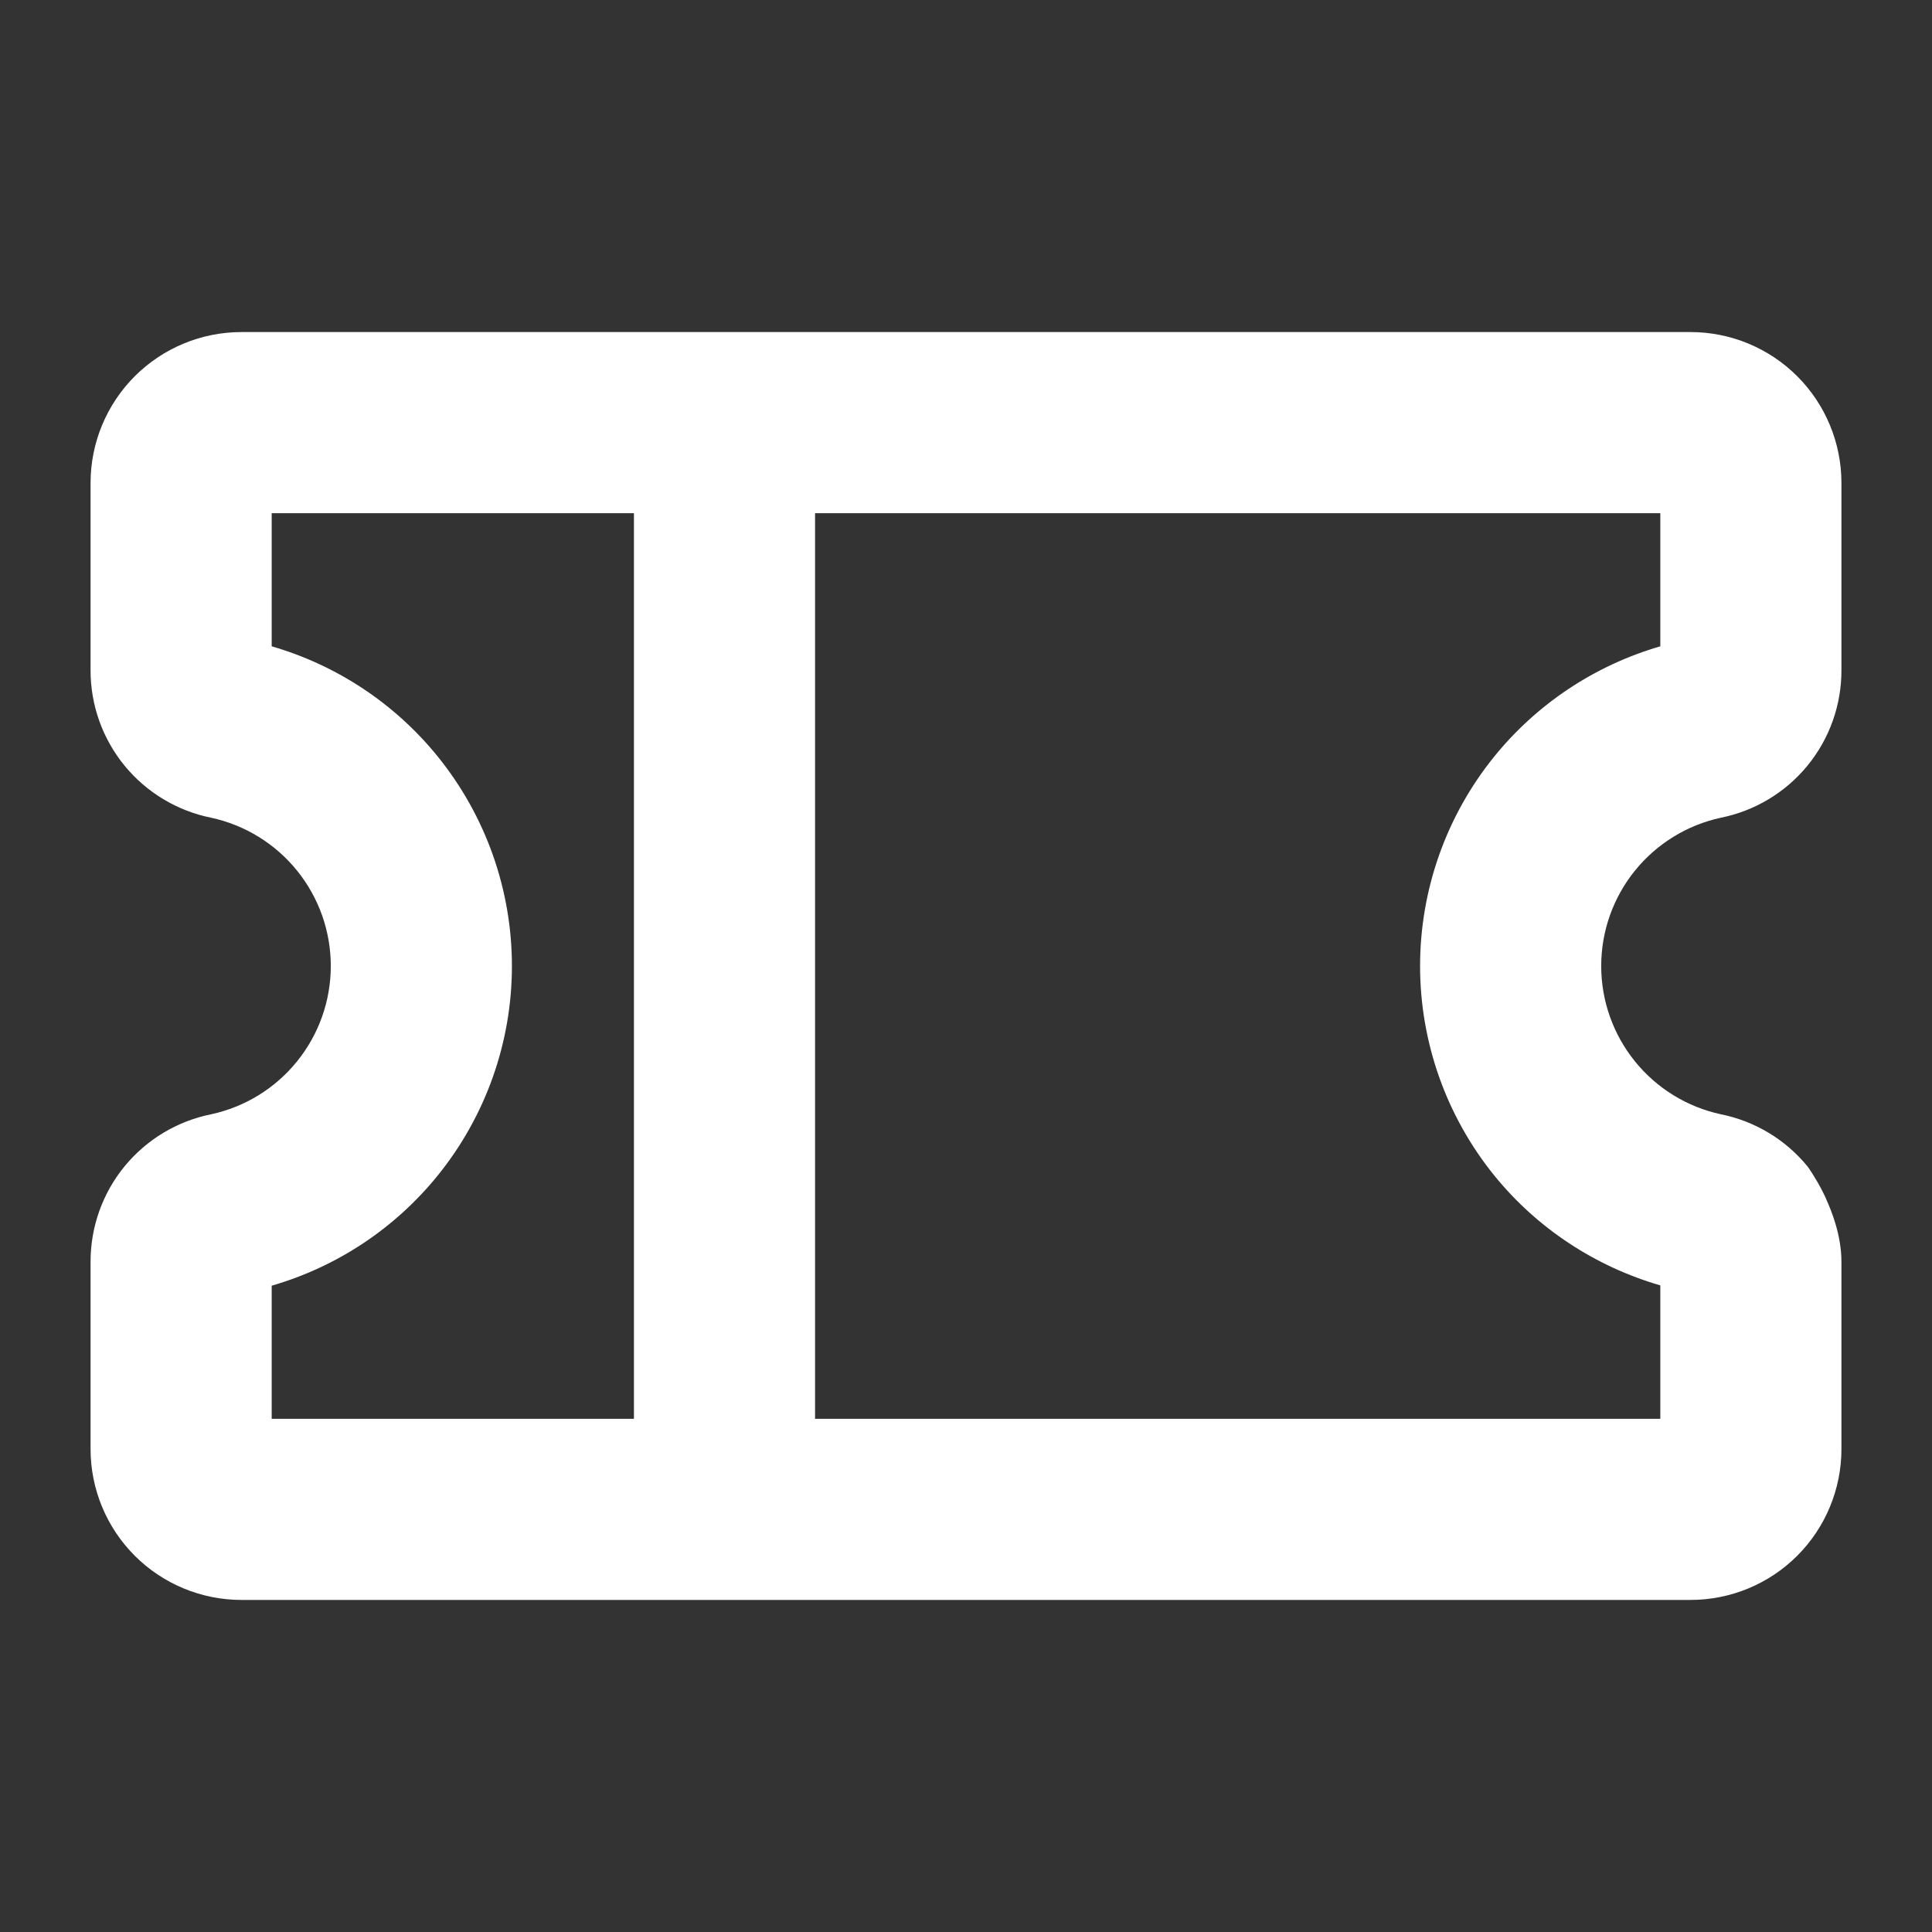 <svg width="32" height="32" viewBox="0 0 32 32" fill="none" xmlns="http://www.w3.org/2000/svg">
<rect x="0" y="0" width="32" height="32" fill="#333333" stroke="none"/>
<path fill-rule="evenodd" clip-rule="evenodd" d="M2.232 6.232C2.701 5.763 3.337 5.5 4 5.5H28C28.663 5.5 29.299 5.763 29.768 6.232C30.237 6.701 30.5 7.337 30.5 8V11.085L30.5 11.092C30.503 11.672 30.304 12.235 29.936 12.683C29.572 13.127 29.065 13.431 28.503 13.544C27.943 13.665 27.442 13.974 27.081 14.419C26.719 14.866 26.521 15.424 26.521 16C26.521 16.576 26.719 17.134 27.081 17.581C27.442 18.027 27.943 18.335 28.503 18.456C29.065 18.569 29.572 18.873 29.936 19.317C29.945 19.329 29.955 19.341 29.963 19.354C30.026 19.446 30.18 19.69 30.267 19.906C30.324 20.038 30.501 20.448 30.5 20.902V24C30.5 24.663 30.237 25.299 29.768 25.768C29.299 26.237 28.663 26.5 28 26.5H4C3.337 26.5 2.701 26.237 2.232 25.768C1.763 25.299 1.5 24.663 1.5 24V20.9C1.499 20.323 1.698 19.763 2.064 19.317C2.429 18.873 2.935 18.569 3.497 18.456C4.057 18.335 4.559 18.026 4.919 17.581C5.281 17.134 5.479 16.576 5.479 16C5.479 15.424 5.281 14.866 4.919 14.419C4.559 13.974 4.057 13.665 3.497 13.544C2.935 13.431 2.429 13.127 2.064 12.683C1.699 12.238 1.499 11.678 1.5 11.102L1.5 11.1L1.5 8C1.5 7.337 1.763 6.701 2.232 6.232ZM13.5 23.5V8.5L27.5 8.5V10.705C26.422 11.018 25.461 11.653 24.75 12.53C23.955 13.512 23.521 14.737 23.521 16C23.521 17.263 23.955 18.488 24.75 19.47C25.46 20.346 26.425 20.978 27.5 21.29V23.5H13.5ZM4.5 21.295V23.5H10.5V8.5H4.5V10.705C5.579 11.018 6.54 11.653 7.25 12.53C8.045 13.512 8.479 14.737 8.479 16C8.479 17.263 8.045 18.488 7.25 19.47C6.54 20.347 5.579 20.983 4.5 21.295Z" fill="white"/>
</svg>
